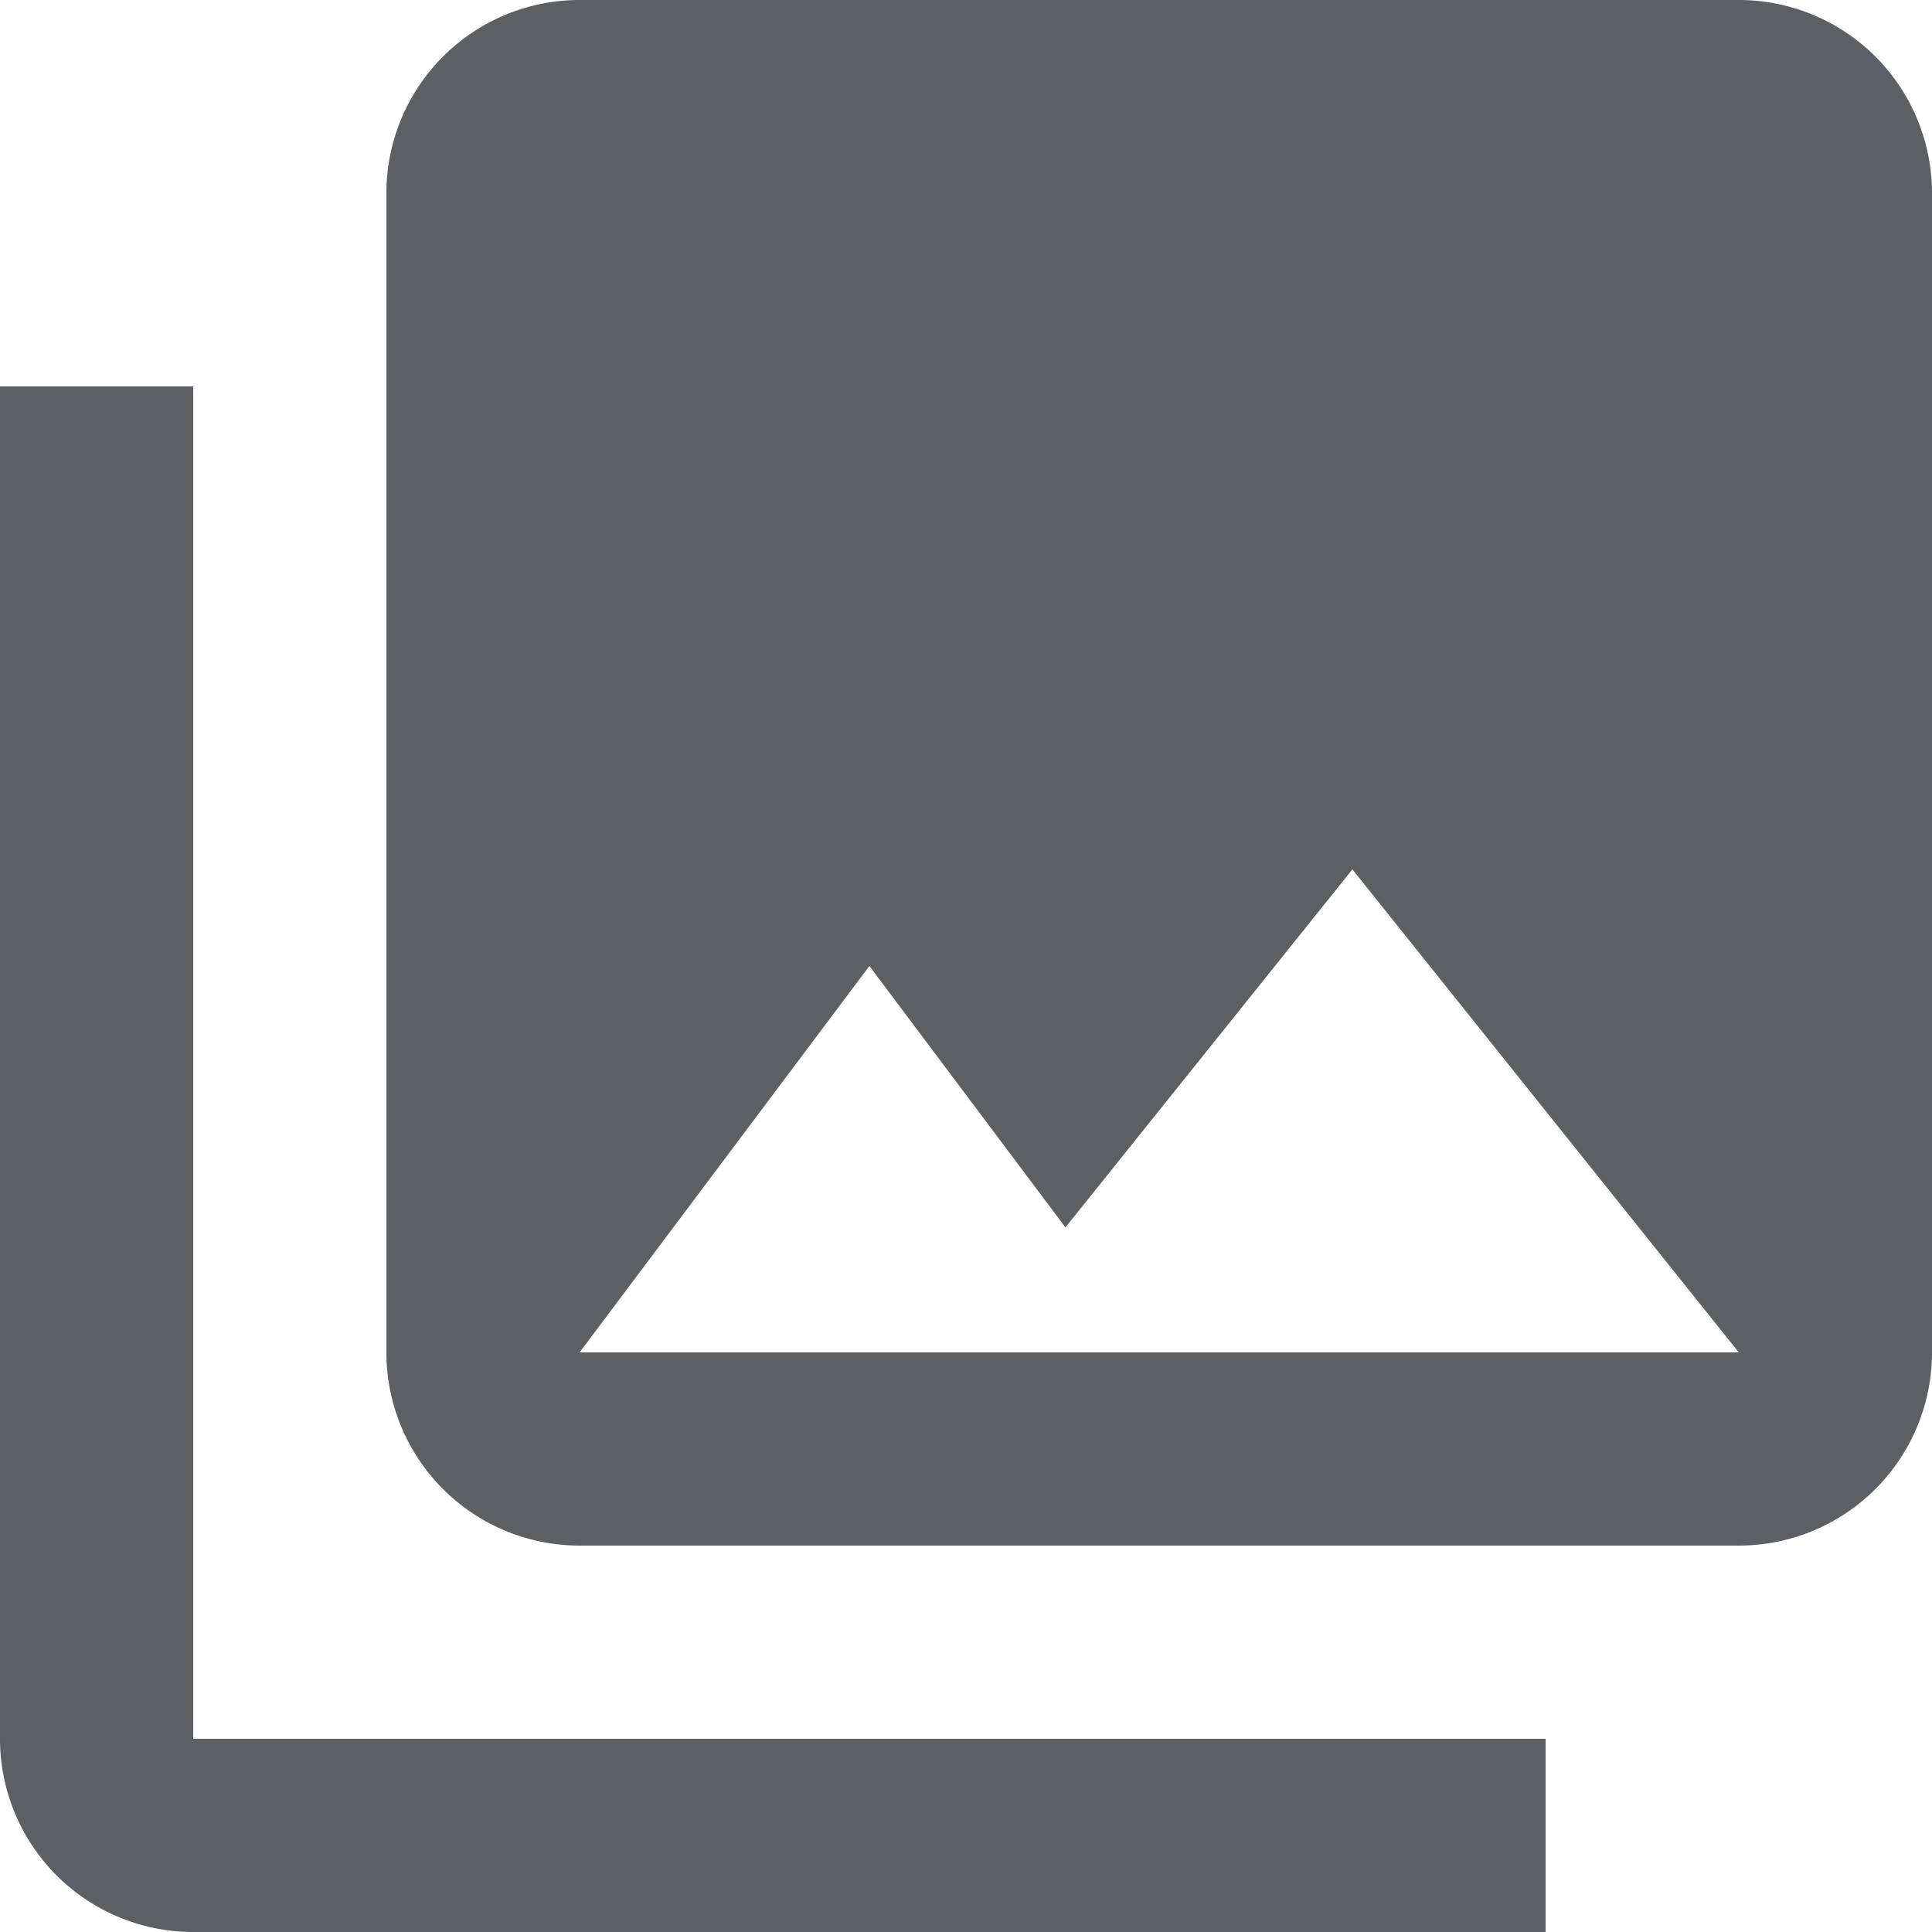 <svg xmlns="http://www.w3.org/2000/svg" width="17" height="17" viewBox="0 0 17 17">
  <path id="Shape" d="M13.6,17H1.7A1.7,1.7,0,0,1,0,15.3V3.4H1.7V15.3H13.6V17Zm1.7-3.4H5.1a1.7,1.7,0,0,1-1.7-1.7V1.7A1.7,1.7,0,0,1,5.1,0H15.3A1.7,1.7,0,0,1,17,1.7V11.9A1.7,1.7,0,0,1,15.3,13.6ZM7.65,8.5,5.1,11.9H15.3L11.9,7.65,9.375,10.8Z" fill="#5c5f64"/>
</svg>
